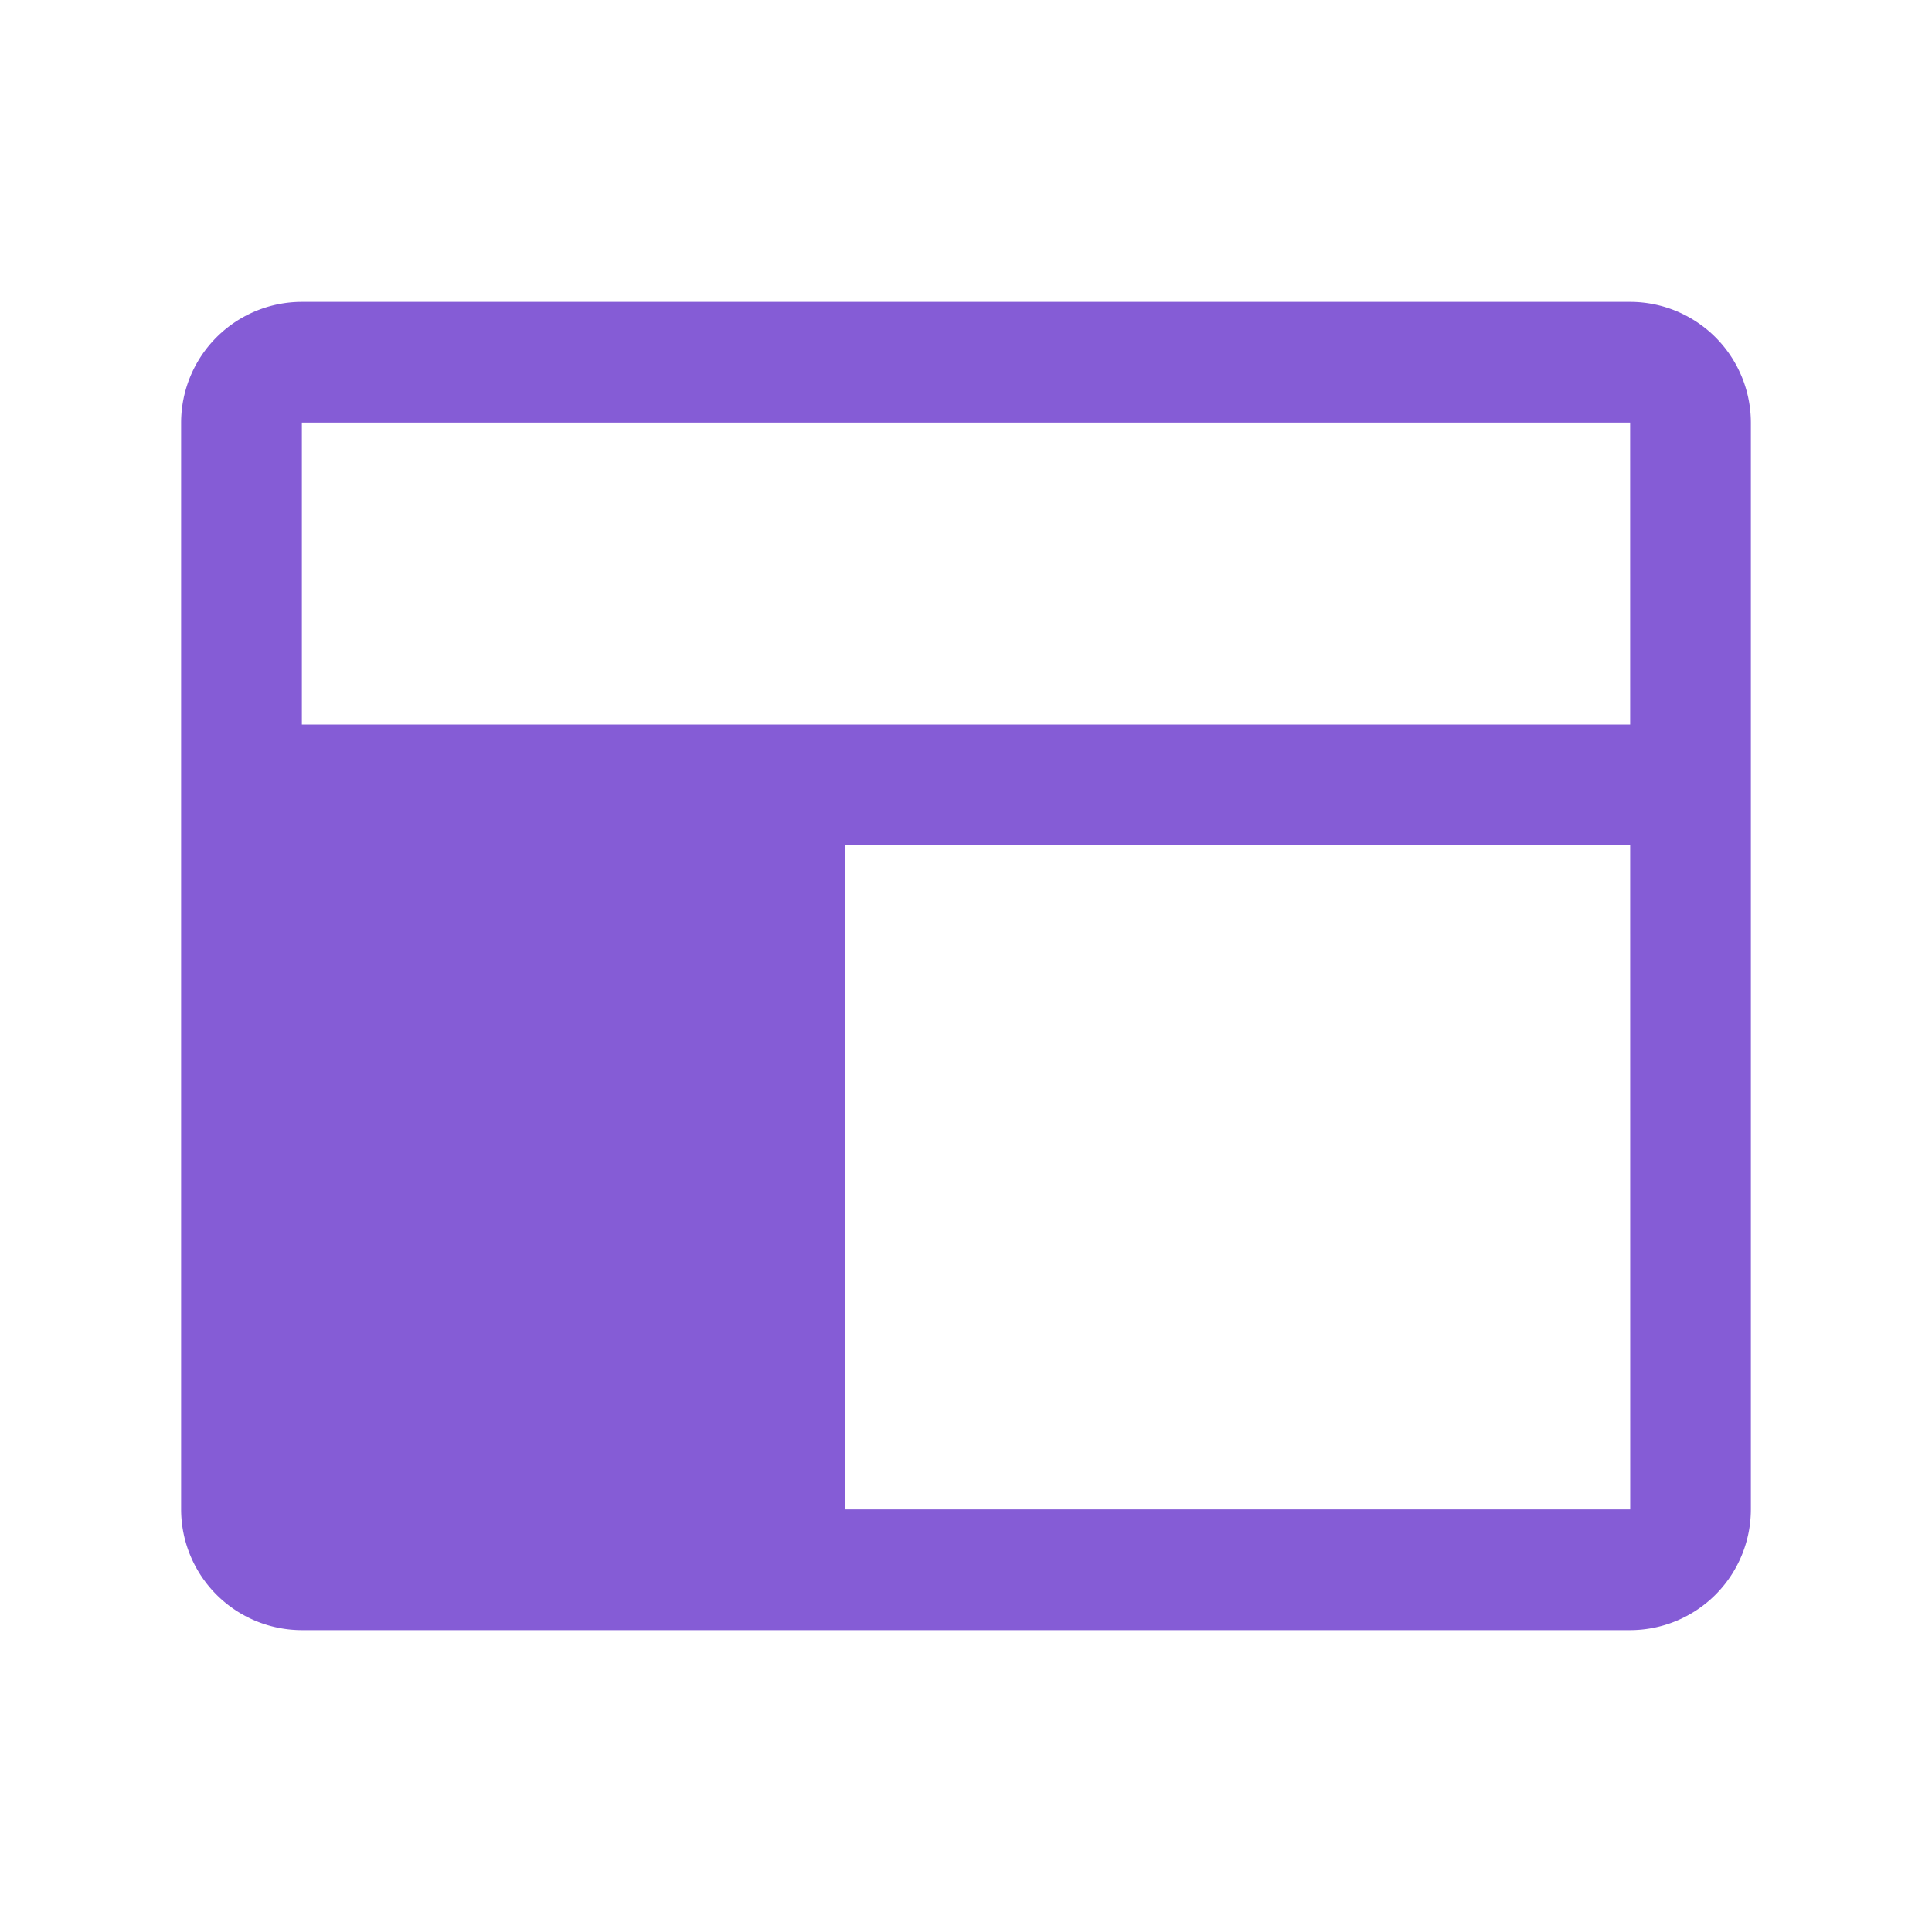 <?xml version="1.0" encoding="utf-8"?>
<!-- License: MIT. Made by phosphor: https://github.com/phosphor-icons/phosphor-icons -->
<svg fill="#855CD6" width="800px" height="800px" viewBox="0 0 256 256" id="Flat" xmlns="http://www.w3.org/2000/svg">
  <path d="M216,40H40A16.018,16.018,0,0,0,24,56V200a16.018,16.018,0,0,0,16,16H216a16.018,16.018,0,0,0,16-16V56A16.018,16.018,0,0,0,216,40ZM40,56H216l.003,40H40ZM216,200H112V112H216.004l.006,88Z"/>
</svg>